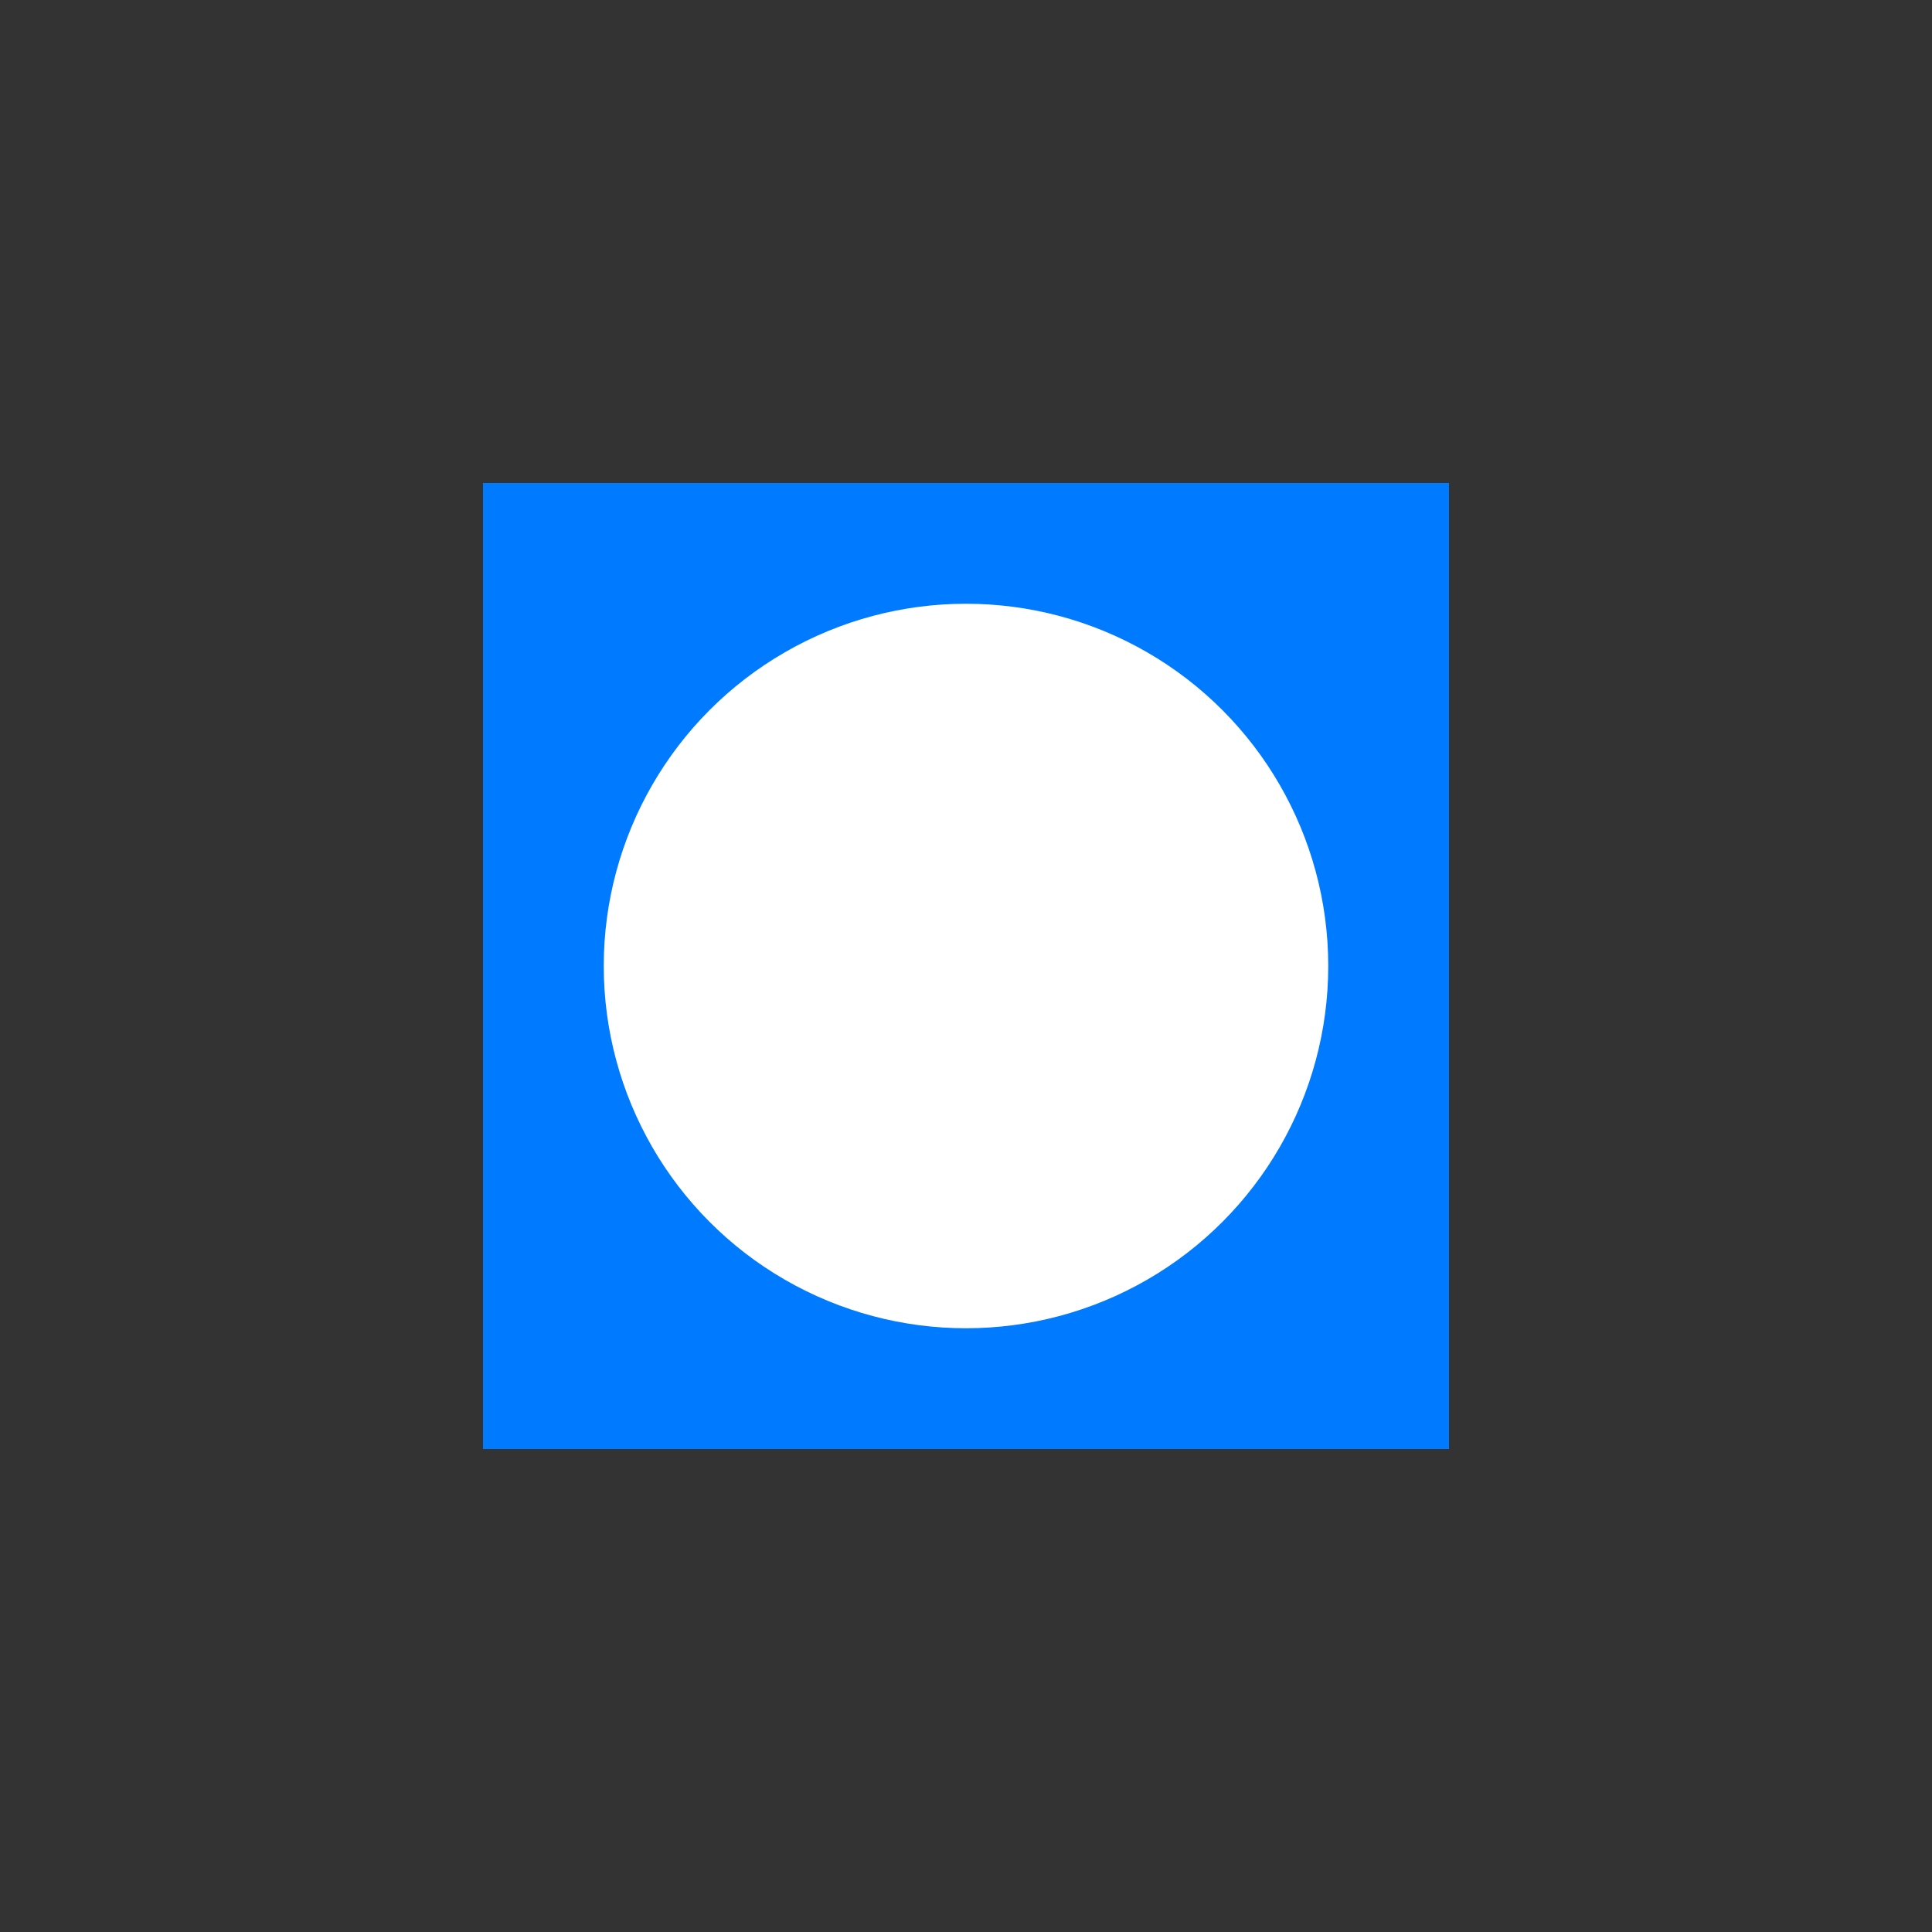 <svg width="32" height="32" viewBox="0 0 32 32" fill="none" xmlns="http://www.w3.org/2000/svg">
  <rect x="0" y="0" width="32" height="32" fill="#333333" stroke="none"/>
  <!-- Simple abstract logo -->
  <rect x="8" y="8" width="16" height="16" fill="#007BFF"/>
  <circle cx="16" cy="16" r="6" fill="#FFFFFF"/>
</svg>
